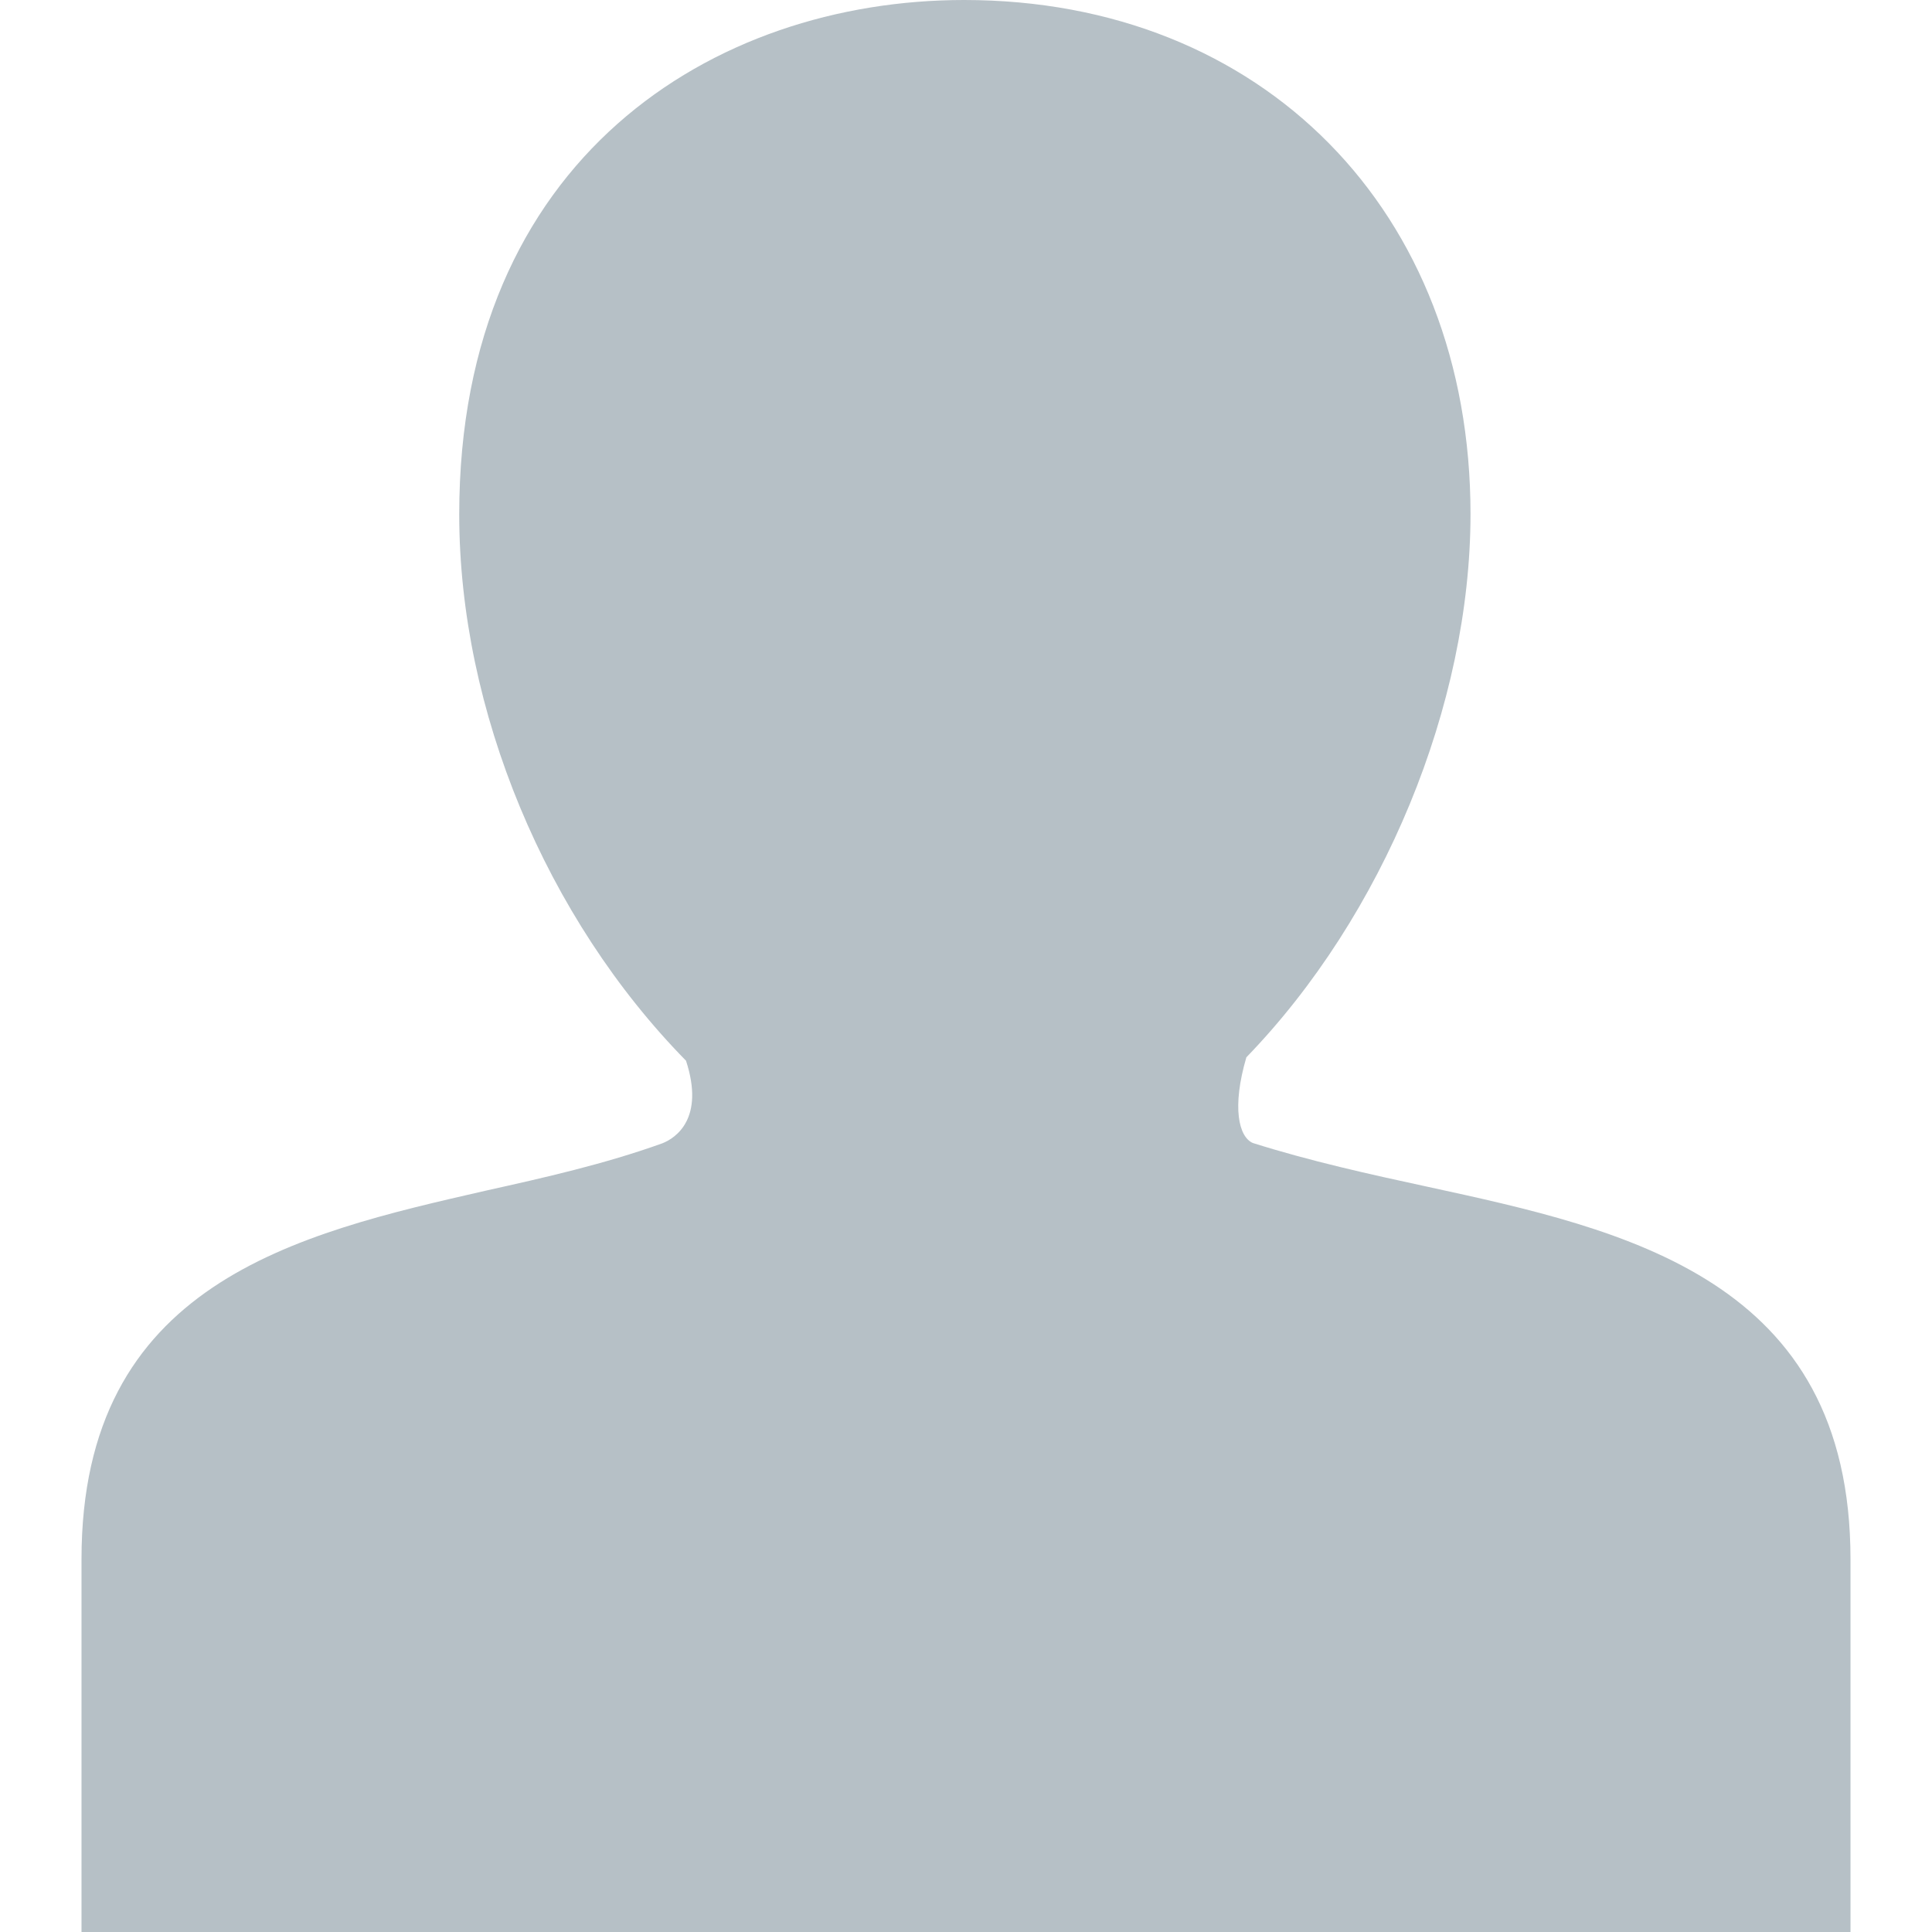 <?xml version="1.0" encoding="utf-8"?>
<!-- Generator: Adobe Illustrator 17.1.0, SVG Export Plug-In . SVG Version: 6.00 Build 0)  -->
<!DOCTYPE svg PUBLIC "-//W3C//DTD SVG 1.1//EN" "http://www.w3.org/Graphics/SVG/1.1/DTD/svg11.dtd">
<svg version="1.1" id="Layer_1" xmlns="http://www.w3.org/2000/svg" xmlns:xlink="http://www.w3.org/1999/xlink" x="0px" y="0px"
	 width="512px" height="512px" viewBox="0 0 512 512" enable-background="new 0 0 512 512" xml:space="preserve">
<g>
	<path fill="#B6C0C6" d="M21.6,512v-98.8c0-73.2,56.9-86.2,107.3-97.7c15.3-3.4,31.3-7,46.6-12.5c3.6-1.4,11.3-6.6,6.3-21.9
		c-37.1-37.8-60.1-92.9-60.1-144.8C121.7,42.1,188.9,0,255.5,0c79,0,134.2,56,134.2,136.2c0,50.5-23.1,106.5-59.4,144
		c-3.9,13.3-2,21.1,1.7,22.7c15.2,4.8,31,8.3,46.3,11.6c52.5,11.4,112.1,24.4,112.1,98.7V512H21.6z"/>
</g>
</svg>
